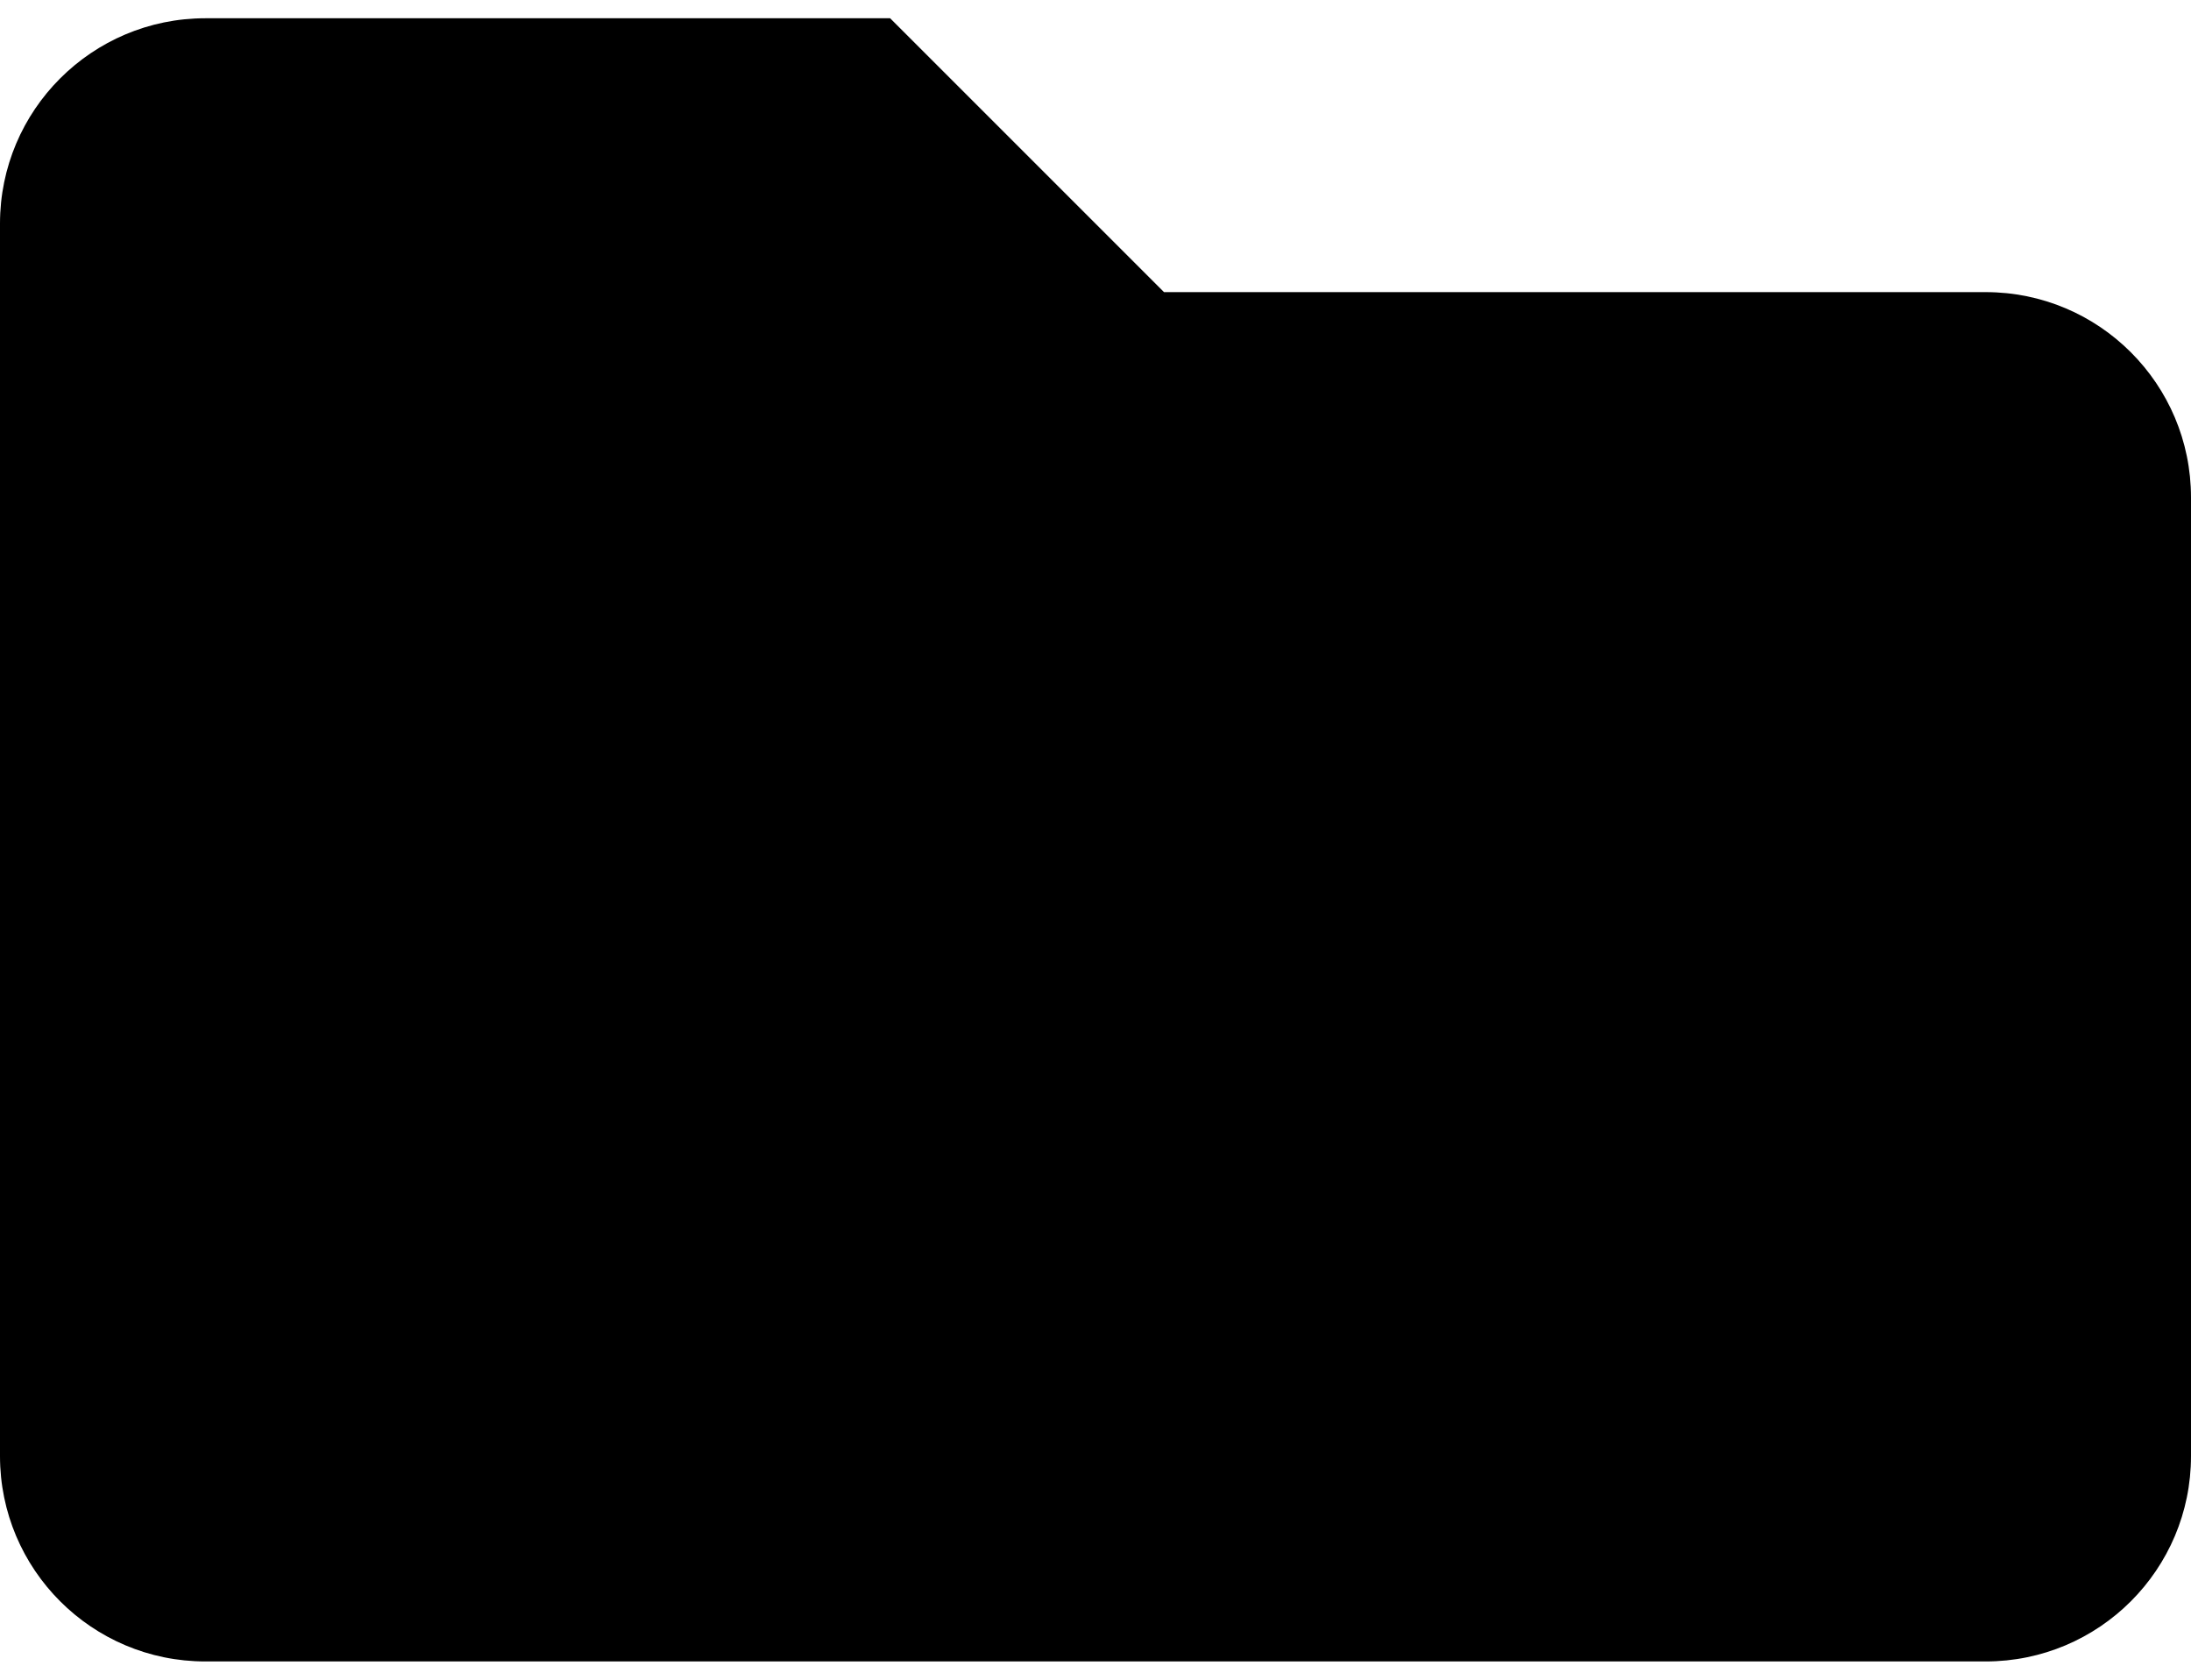 <svg width="30" height="23" viewBox="0 0 30 23" fill="none" xmlns="http://www.w3.org/2000/svg">
<path d="M27.188 4H15.938L12.188 0.25H2.812C1.259 0.25 0 1.509 0 3.062V19.938C0 21.491 1.259 22.75 2.812 22.75H27.188C28.741 22.75 30 21.491 30 19.938V6.812C30 5.259 28.741 4 27.188 4Z" fill="black"/>
</svg>
